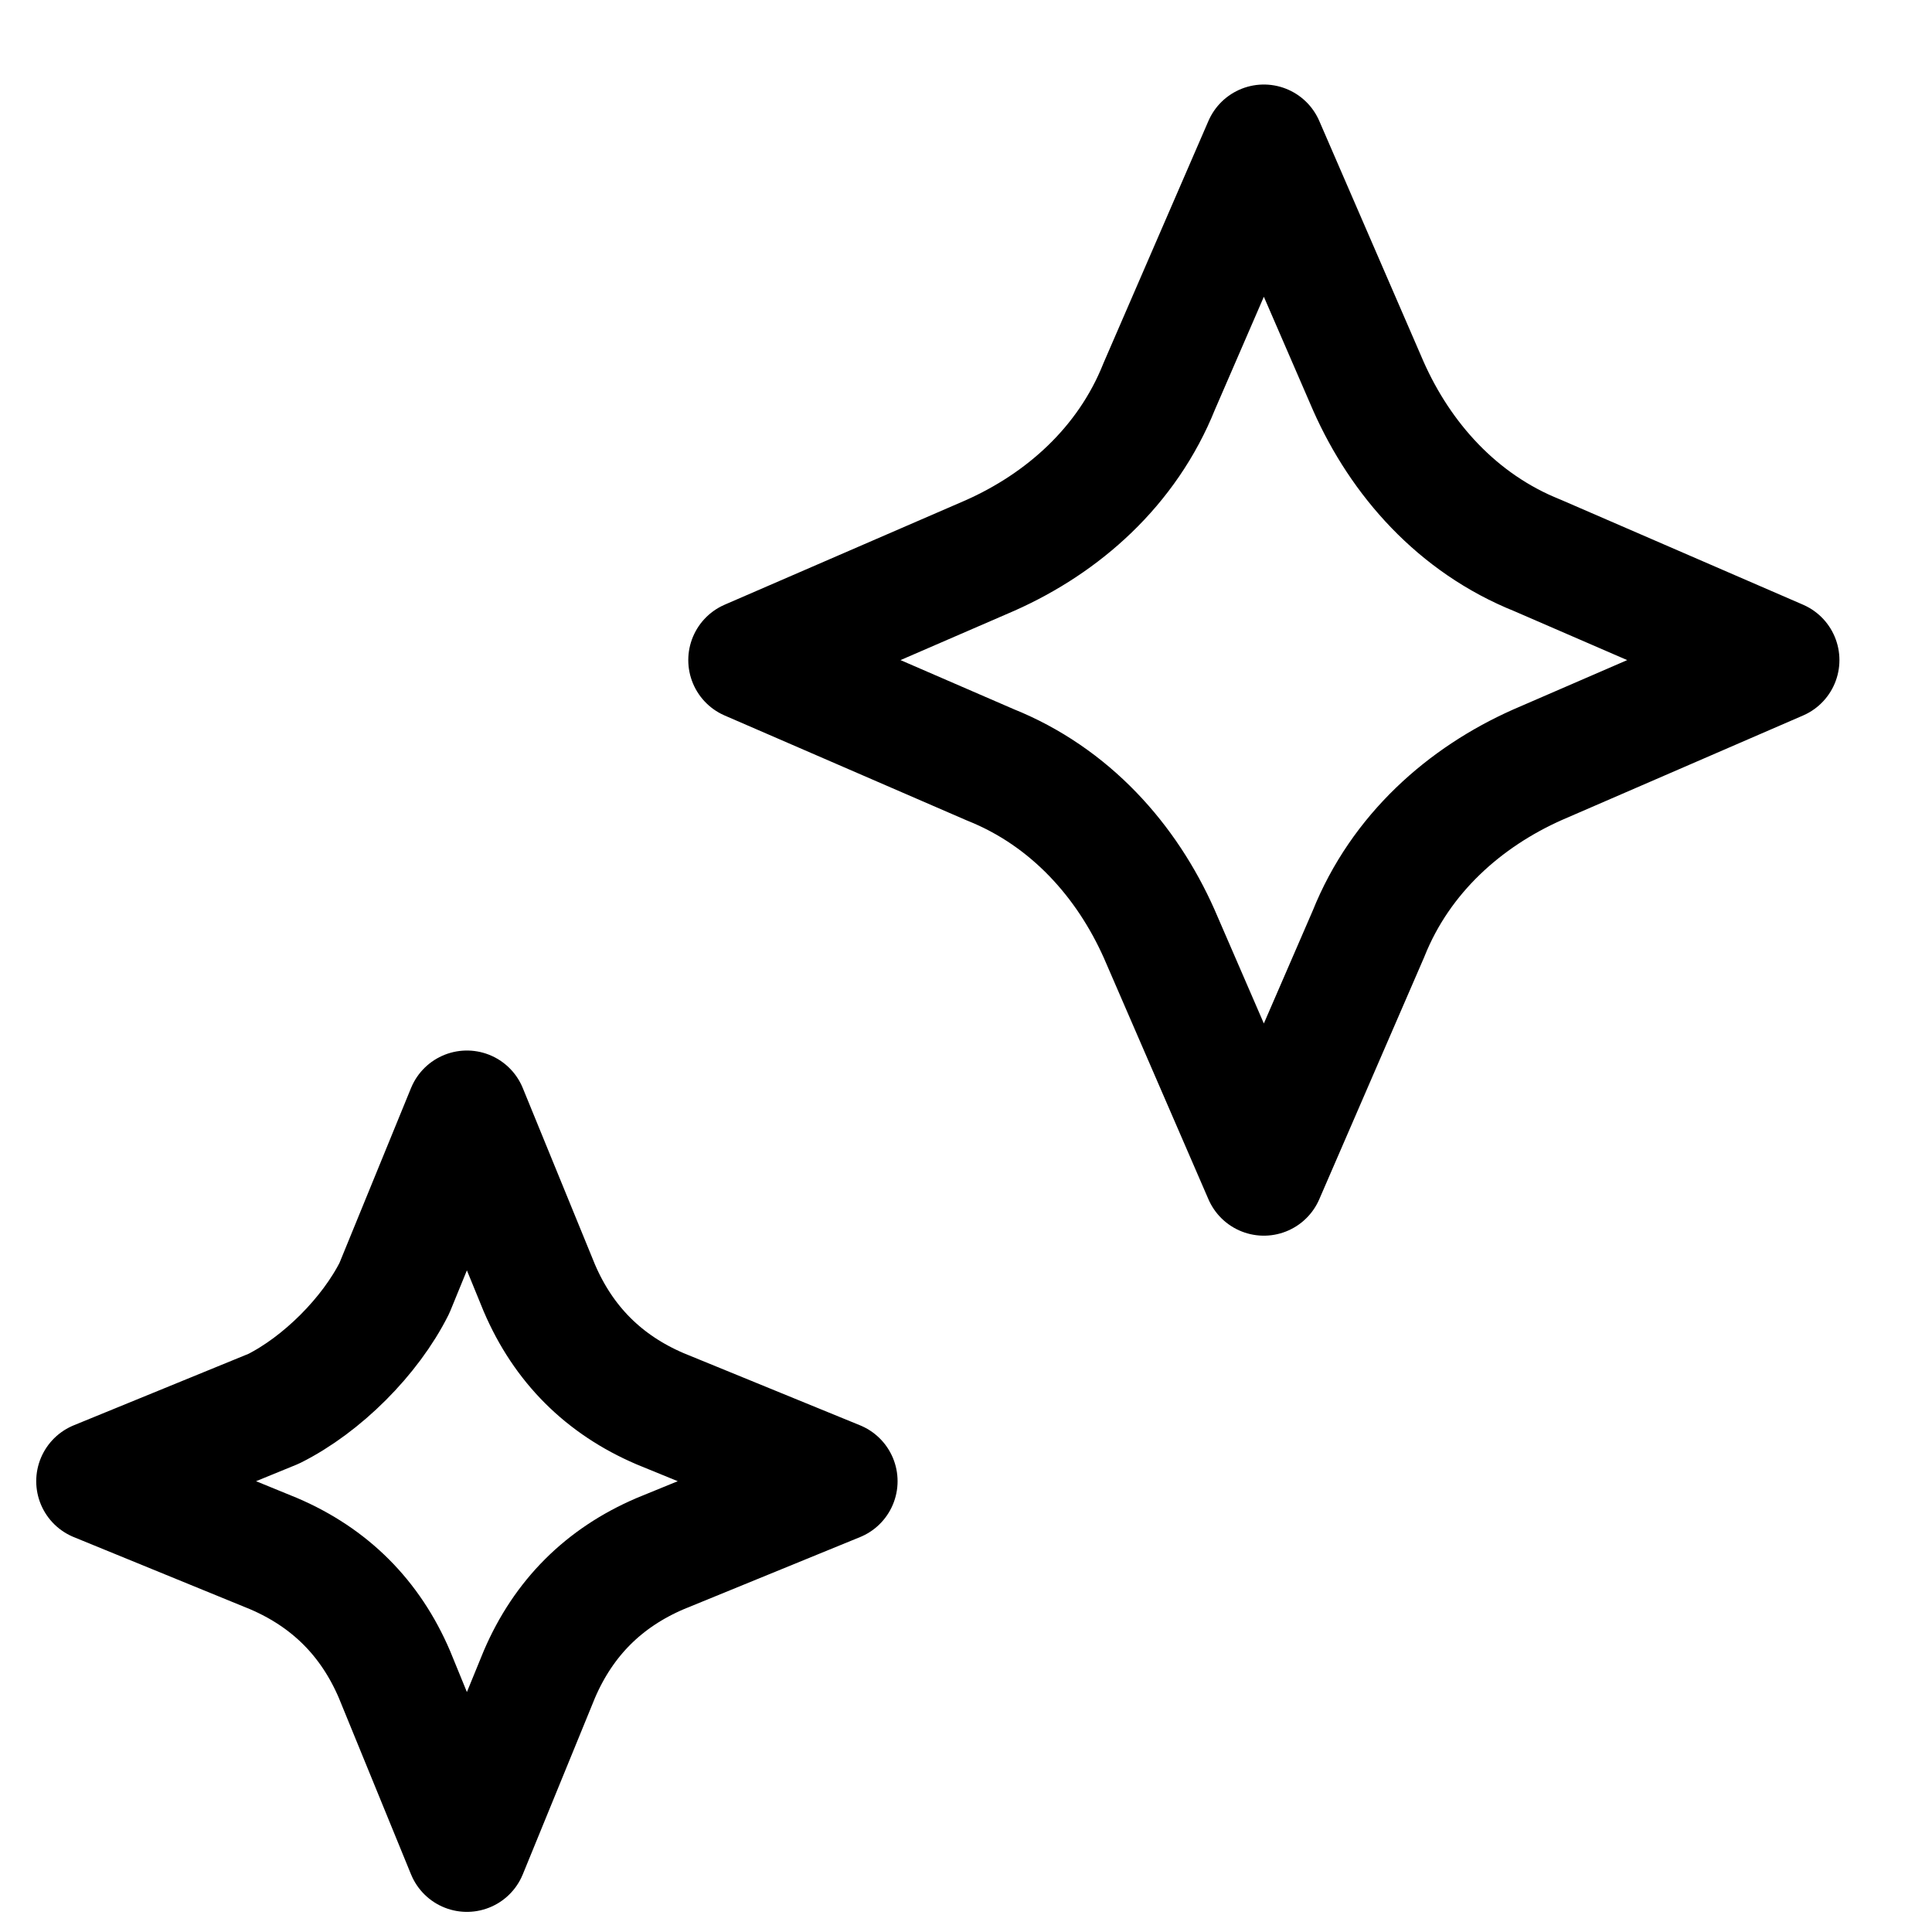 <?xml version="1.0" encoding="utf-8"?>
<!-- Generator: Adobe Illustrator 27.4.1, SVG Export Plug-In . SVG Version: 6.00 Build 0)  -->
<svg version="1.1" id="Layer_1" xmlns="http://www.w3.org/2000/svg" xmlns:xlink="http://www.w3.org/1999/xlink" x="0px" y="0px"
	 viewBox="0 0 24 24" enable-background="new 0 0 24 24" xml:space="preserve">
<path fill="none" stroke="#000000" stroke-width="1.5" stroke-linecap="round" stroke-linejoin="round" d="M15.7,1.8l1.3,3
	c0.4,0.9,1.1,1.7,2.1,2.1l3,1.3l-3,1.3c-0.9,0.4-1.7,1.1-2.1,2.1l-1.3,3l-1.3-3c-0.4-0.9-1.1-1.7-2.1-2.1l-3-1.3l3-1.3
	c0.9-0.4,1.7-1.1,2.1-2.1L15.7,1.8z"/>
<path fill="none" stroke="#000000" stroke-width="1.5" stroke-linecap="round" stroke-linejoin="round" d="M5.8,13.8L6.7,16
	c0.3,0.7,0.8,1.2,1.5,1.5l2.2,0.9l-2.2,0.9c-0.7,0.3-1.2,0.8-1.5,1.5L5.8,23l-0.9-2.2c-0.3-0.7-0.8-1.2-1.5-1.5l-2.2-0.9l2.2-0.9
	C4,17.2,4.6,16.6,4.9,16L5.8,13.8z"/>
</svg>
